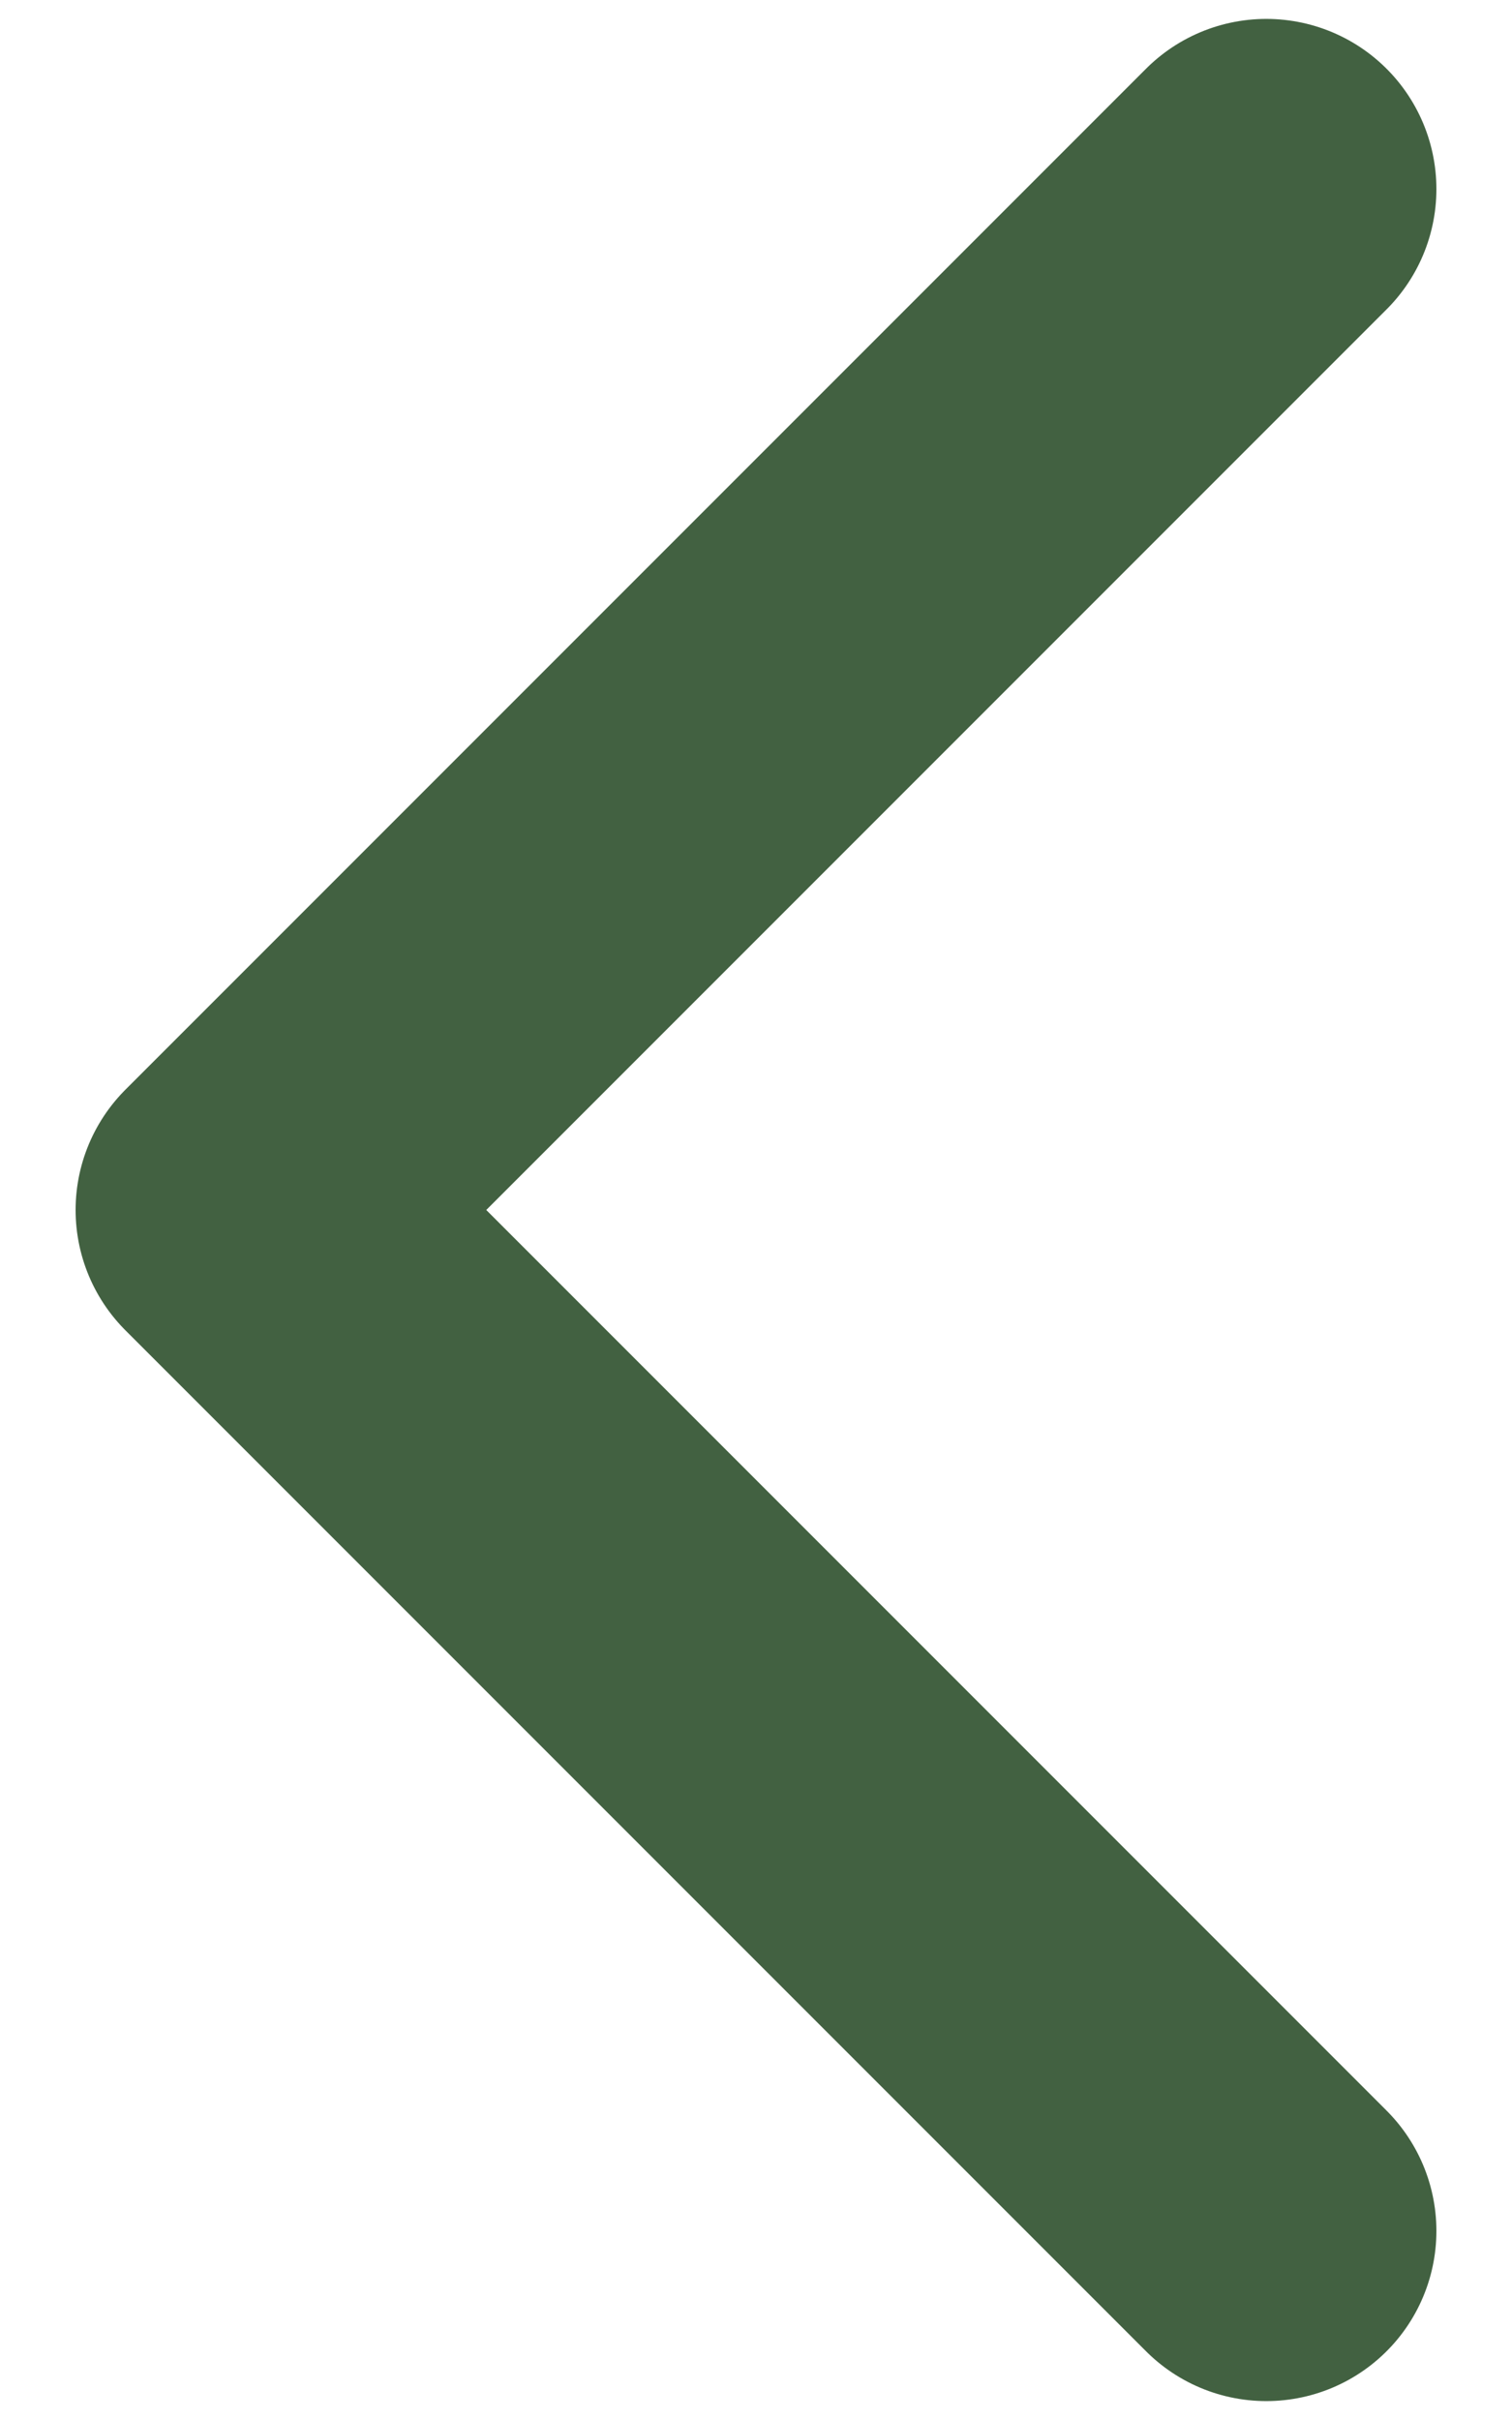 <svg width="10" height="16" viewBox="0 0 10 16" fill="none" xmlns="http://www.w3.org/2000/svg">
<path d="M8.375 1.25L1.625 8L8.375 14.75" stroke="#426141" stroke-width="2.25" stroke-linecap="round" stroke-linejoin="round"/>
</svg>

